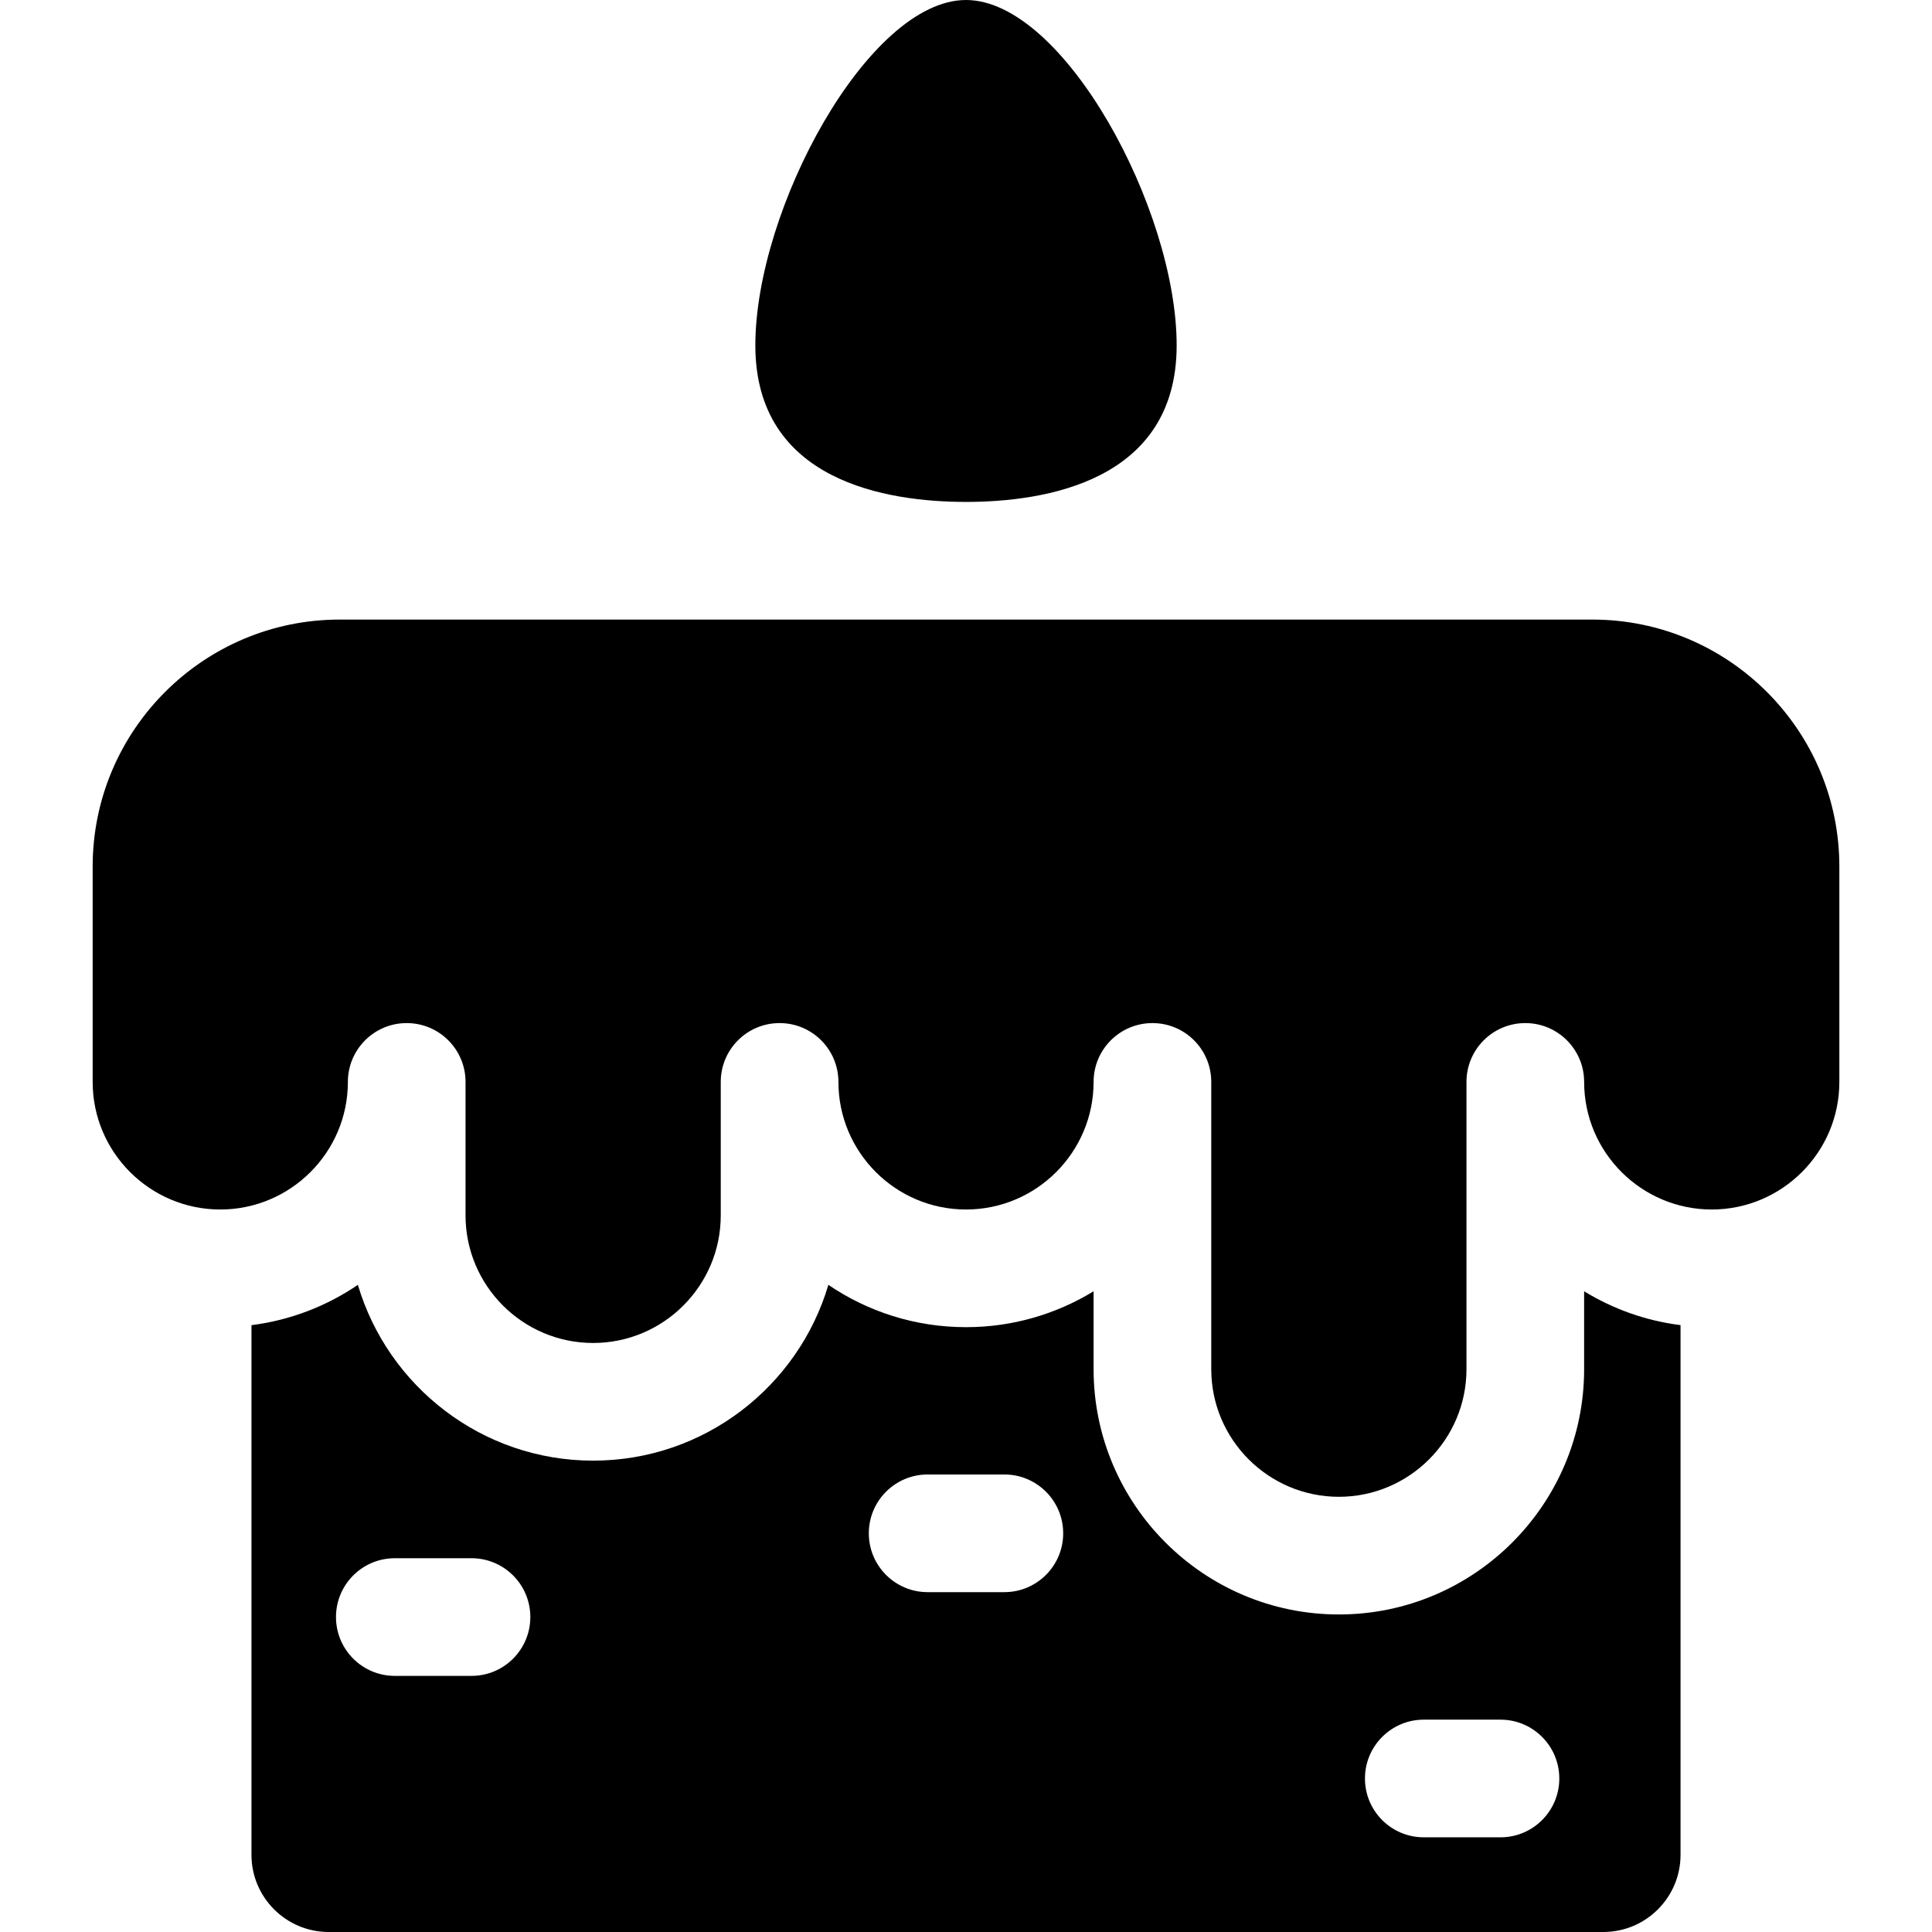<?xml version="1.0" encoding="iso-8859-1"?>
<!-- Generator: Adobe Illustrator 19.0.0, SVG Export Plug-In . SVG Version: 6.00 Build 0)  -->
<svg xmlns="http://www.w3.org/2000/svg" xmlns:xlink="http://www.w3.org/1999/xlink" version="1.1" id="Layer_1" x="0px" y="0px" viewBox="0 0 492.59 492.59" style="enable-background:new 0 0 492.59 492.59;" xml:space="preserve" width="512" height="512">
<g>
	<path d="M403.895,349.1c0,34.48-28.05,62.53-62.53,62.53s-62.54-28.05-62.54-62.53v-19.87c-9.48,5.8-20.62,9.15-32.53,9.15   c-12.99,0-25.08-3.98-35.09-10.79c-7.65,25.88-31.64,44.82-59.98,44.82c-28.33,0-52.32-18.94-59.98-44.82   c-7.93,5.4-17.17,9.02-27.13,10.28v135.05c0,10.85,8.83,19.67,19.68,19.67h325c10.85,0,19.68-8.82,19.68-19.67V337.86   c-8.91-1.12-17.25-4.14-24.58-8.63V349.1z M120.215,427.29h-19.55c-8.29,0-15-6.72-15-15c0-8.29,6.71-15,15-15h19.55   c8.29,0,15,6.71,15,15C135.215,420.57,128.505,427.29,120.215,427.29z M256.075,405.94h-19.56c-8.28,0-15-6.72-15-15   c0-8.29,6.72-15,15-15h19.56c8.28,0,15,6.71,15,15C271.075,399.22,264.355,405.94,256.075,405.94z M382.565,468.45h-19.55   c-8.28,0-15-6.71-15-15c0-8.28,6.72-15,15-15h19.55c8.29,0,15,6.72,15,15C397.565,461.74,390.855,468.45,382.565,468.45z"/>
	<path d="M406.005,157.97H86.585c-34.71,0-62.96,28.24-62.96,62.96v54.92c0,17.976,14.642,32.53,32.54,32.53   c17.861,0,32.53-14.528,32.53-32.53c0-8.29,6.72-15,15-15c8.28,0,15,6.71,15,15v34.03c0,17.94,14.6,32.53,32.53,32.53   c17.94,0,32.54-14.59,32.54-32.53v-34.03c0-8.29,6.71-15,15-15c8.28,0,15,6.71,15,15c0,17.93,14.59,32.53,32.53,32.53   s32.53-14.6,32.53-32.53c0-8.29,6.72-15,15-15c8.29,0,15,6.71,15,15v73.25c0,17.93,14.6,32.53,32.54,32.53   c17.93,0,32.53-14.6,32.53-32.53v-73.25c0-8.29,6.72-15,15-15c8.28,0,15,6.71,15,15c0,18.007,14.673,32.53,32.53,32.53   c17.905,0,32.54-14.561,32.54-32.53v-54.92C468.965,186.21,440.715,157.97,406.005,157.97z"/>
	<path d="M246.295,127.97c20.06,0,53.71-5.19,53.71-39.91c0-34.77-28.81-88.06-53.71-88.06s-53.71,53.29-53.71,88.06   C192.585,122.78,226.235,127.97,246.295,127.97z"/>
</g>















</svg>
